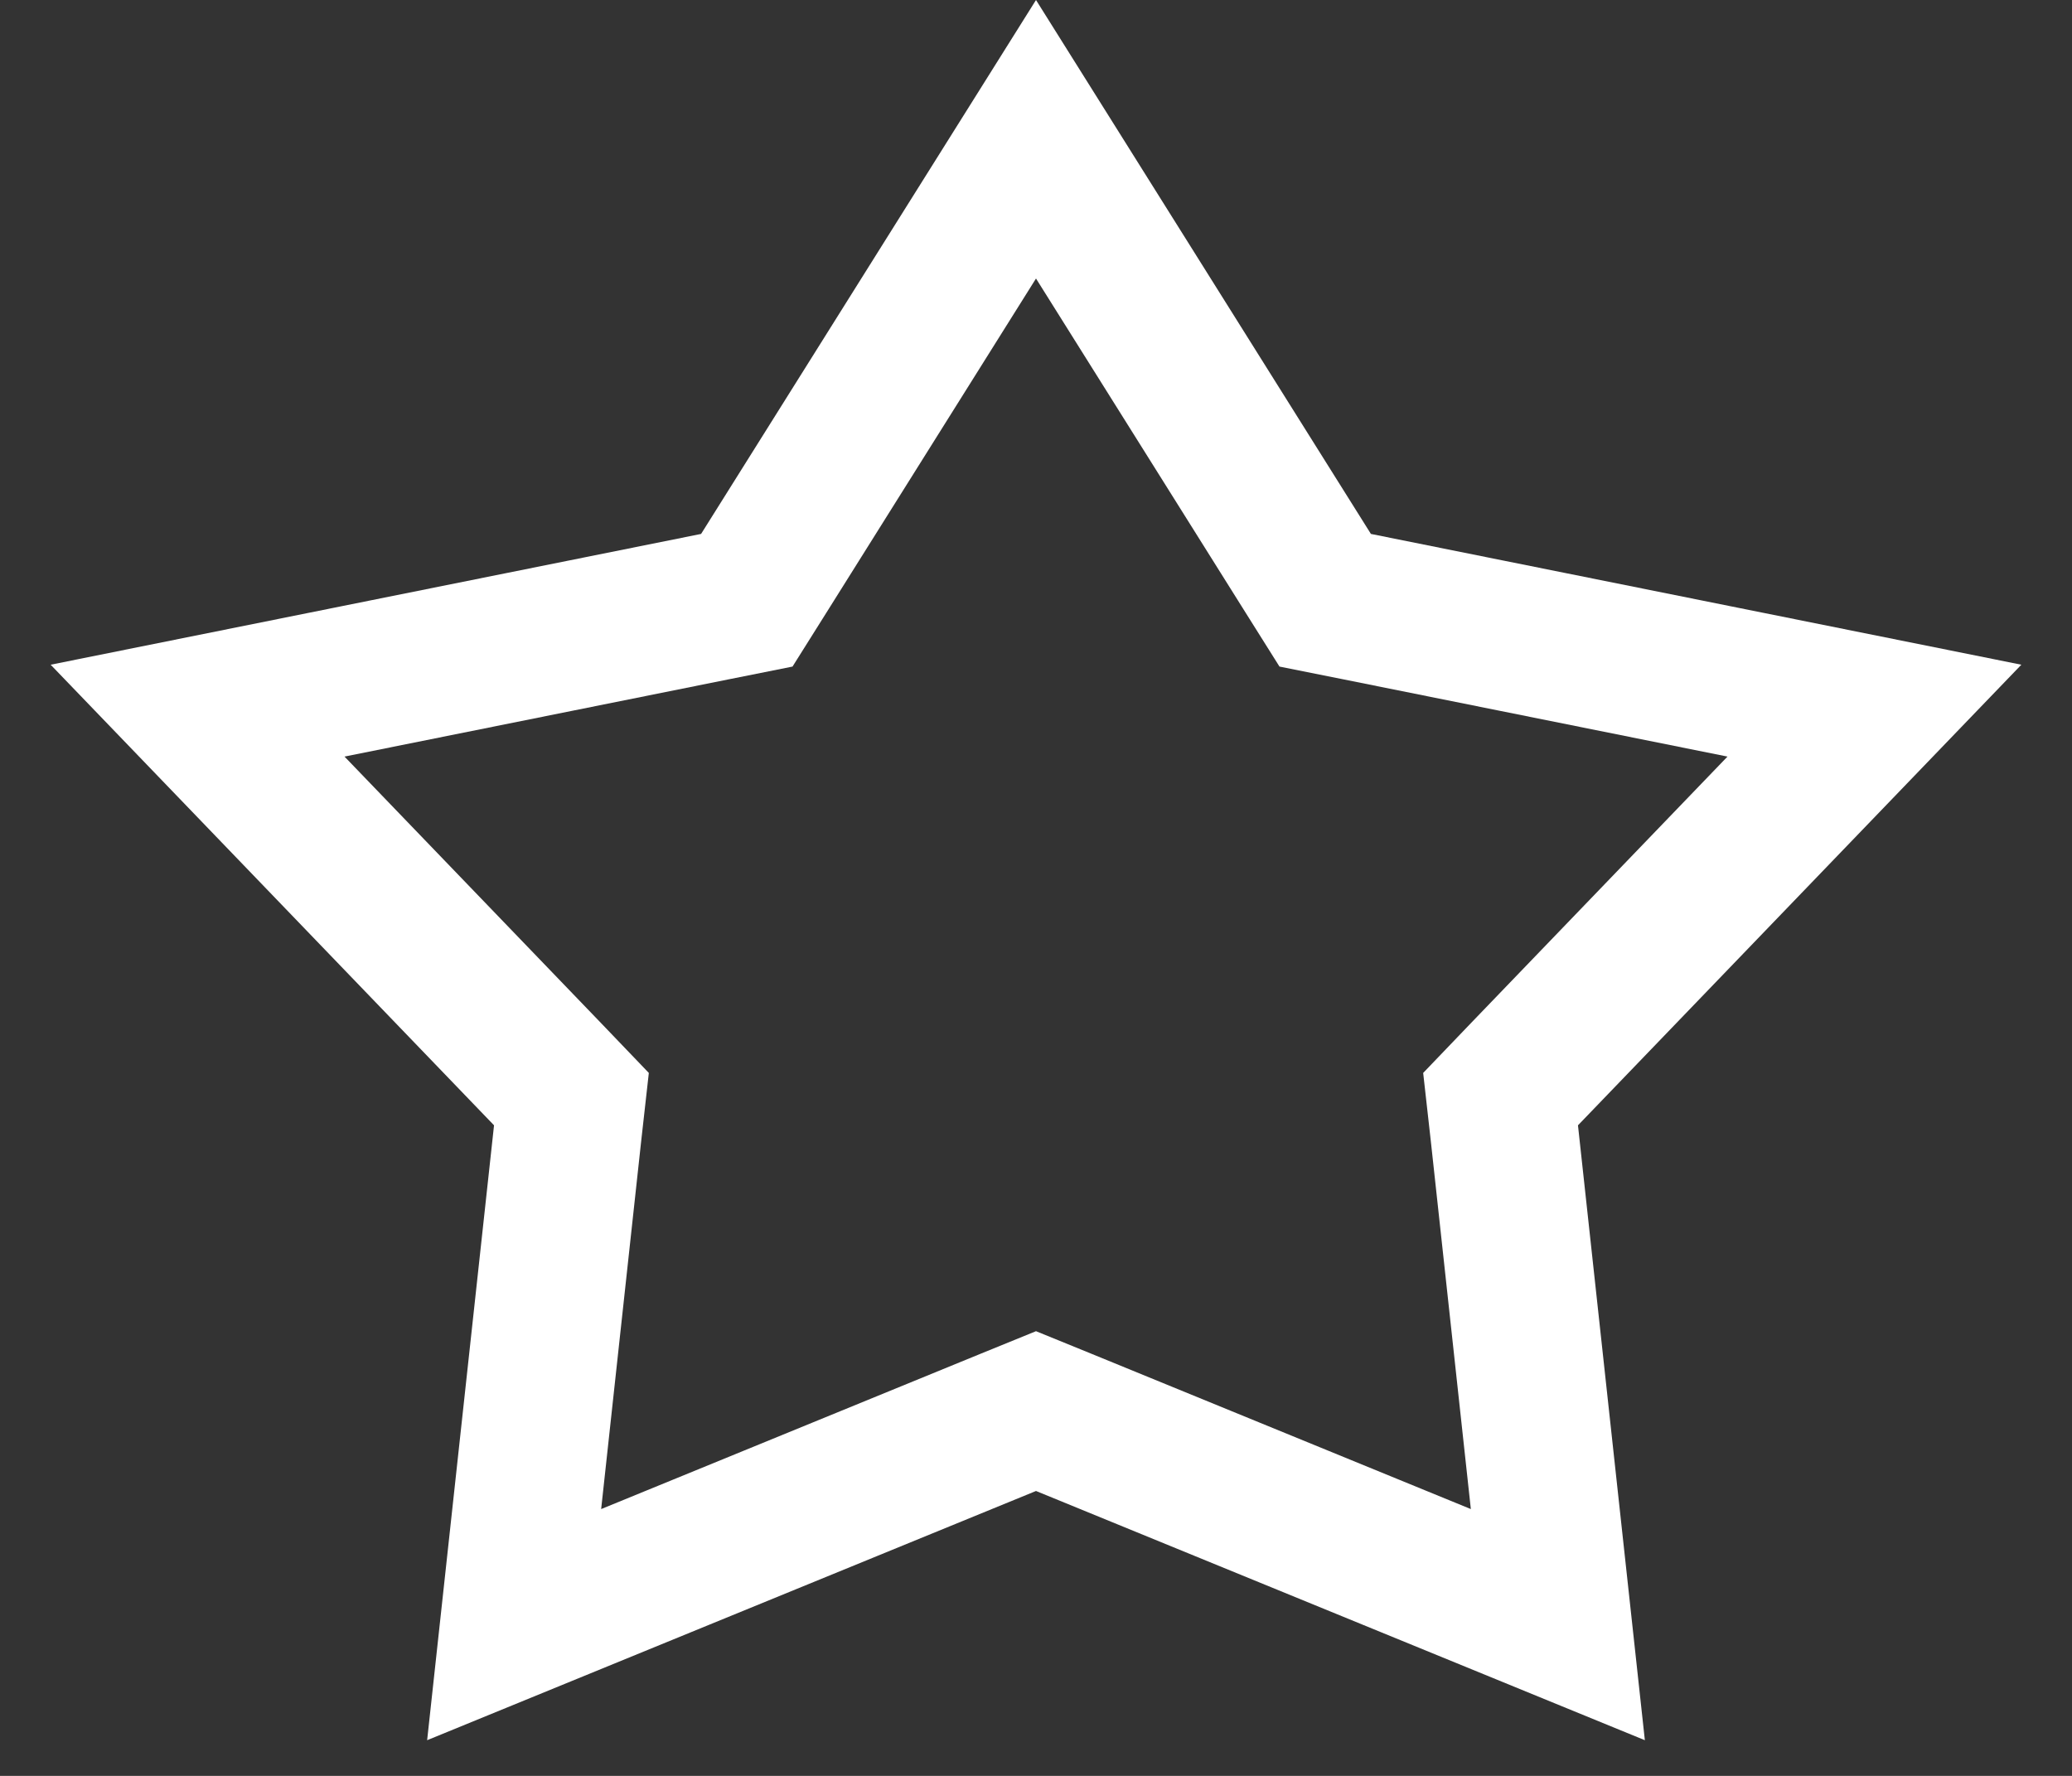 <svg width="14" height="12" viewBox="0 0 14 12" fill="none" xmlns="http://www.w3.org/2000/svg">
<rect x="0" y="0" width="14" height="12" fill="#333333" stroke="none"/>
<path d="M7 0.941L8.839 3.873L8.954 4.056L9.164 4.098L12.665 4.802L10.301 7.258L10.139 7.427L10.165 7.659L10.526 10.978L7.189 9.612L7 9.535L6.811 9.612L3.474 10.978L3.835 7.659L3.861 7.427L3.699 7.258L1.335 4.802L4.836 4.098L5.046 4.056L5.161 3.873L7 0.941Z" stroke="white"/>
</svg>
